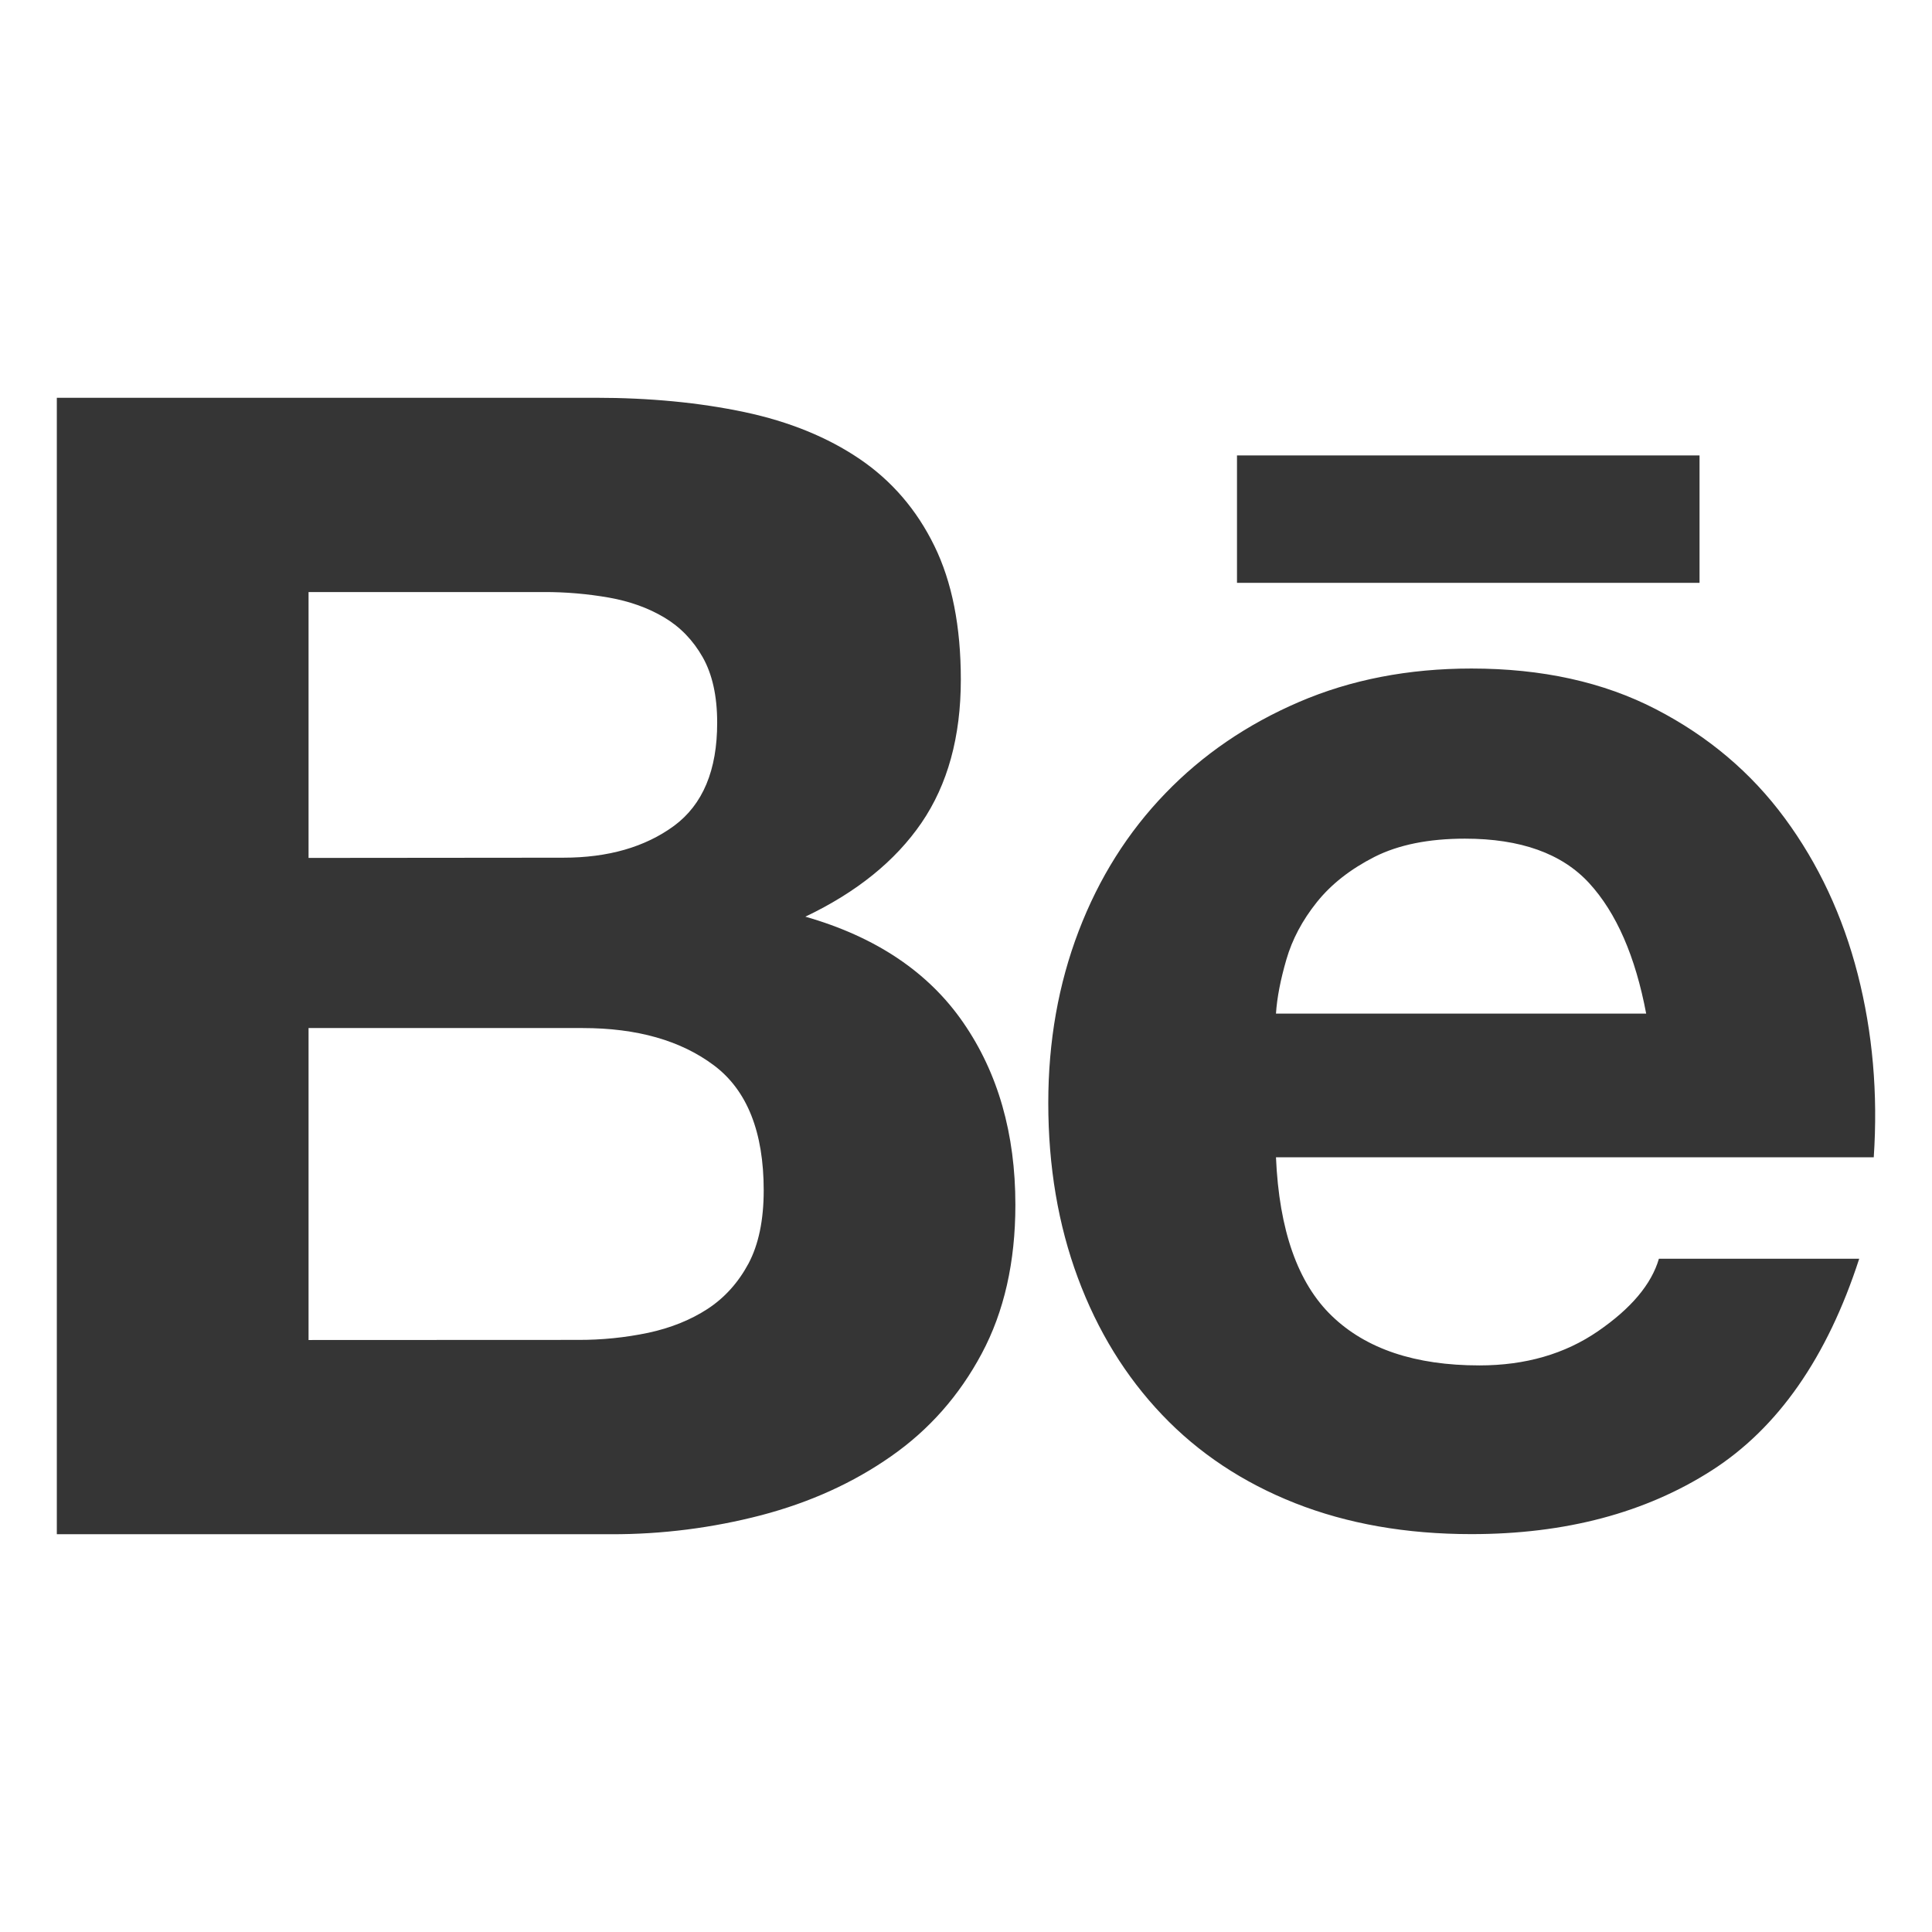 <svg width="34" height="34" viewBox="0 0 34 34" fill="none" xmlns="http://www.w3.org/2000/svg">
<path d="M10.477 7C11.435 7 12.31 7.085 13.101 7.252C13.892 7.42 14.567 7.696 15.131 8.079C15.694 8.462 16.132 8.97 16.443 9.606C16.754 10.241 16.909 11.025 16.909 11.959C16.909 12.967 16.677 13.807 16.217 14.48C15.757 15.152 15.074 15.703 14.173 16.132C15.414 16.487 16.34 17.109 16.951 17.995C17.563 18.881 17.869 19.951 17.869 21.203C17.869 22.21 17.671 23.084 17.276 23.822C16.882 24.56 16.35 25.162 15.682 25.628C15.014 26.096 14.253 26.44 13.398 26.665C12.537 26.889 11.65 27.002 10.761 27H1V7H10.477ZM9.913 15.094C10.703 15.094 11.351 14.907 11.86 14.535C12.368 14.16 12.623 13.555 12.621 12.714C12.621 12.248 12.535 11.865 12.367 11.567C12.198 11.269 11.972 11.034 11.689 10.866C11.407 10.698 11.083 10.582 10.717 10.517C10.34 10.451 9.958 10.418 9.574 10.419H5.43V15.098L9.913 15.094ZM10.168 23.58C10.585 23.582 11.001 23.54 11.408 23.455C11.803 23.37 12.151 23.231 12.452 23.035C12.752 22.839 12.992 22.572 13.172 22.237C13.35 21.902 13.44 21.471 13.44 20.948C13.44 19.923 13.149 19.188 12.566 18.75C11.982 18.311 11.211 18.092 10.253 18.092H5.43V23.582L10.168 23.58ZM23.44 23.16C24.041 23.739 24.906 24.029 26.035 24.029C26.844 24.029 27.539 23.828 28.122 23.427C28.705 23.026 29.063 22.601 29.194 22.152H32.719C32.156 23.889 31.29 25.13 30.124 25.877C28.958 26.624 27.548 26.998 25.893 26.998C24.746 26.998 23.712 26.816 22.791 26.453C21.87 26.089 21.09 25.57 20.45 24.897C19.81 24.225 19.316 23.423 18.969 22.489C18.622 21.556 18.448 20.528 18.448 19.409C18.448 18.327 18.626 17.319 18.983 16.385C19.34 15.451 19.849 14.644 20.507 13.963C21.164 13.281 21.95 12.745 22.862 12.353C23.774 11.961 24.785 11.765 25.895 11.765C27.136 11.765 28.216 12.003 29.139 12.48C30.06 12.956 30.817 13.595 31.409 14.399C32.001 15.202 32.429 16.116 32.693 17.144C32.956 18.171 33.05 19.245 32.975 20.366H22.455C22.51 21.649 22.839 22.583 23.44 23.16ZM27.968 15.543C27.488 15.02 26.759 14.759 25.781 14.759C25.141 14.759 24.61 14.867 24.188 15.08C23.765 15.296 23.427 15.56 23.173 15.878C22.919 16.196 22.741 16.531 22.638 16.886C22.535 17.241 22.473 17.559 22.455 17.838H28.97C28.78 16.831 28.446 16.065 27.968 15.543ZM21.769 8.015H29.909V10.257H21.769V8.015Z" fill="#353535"/>
</svg>
